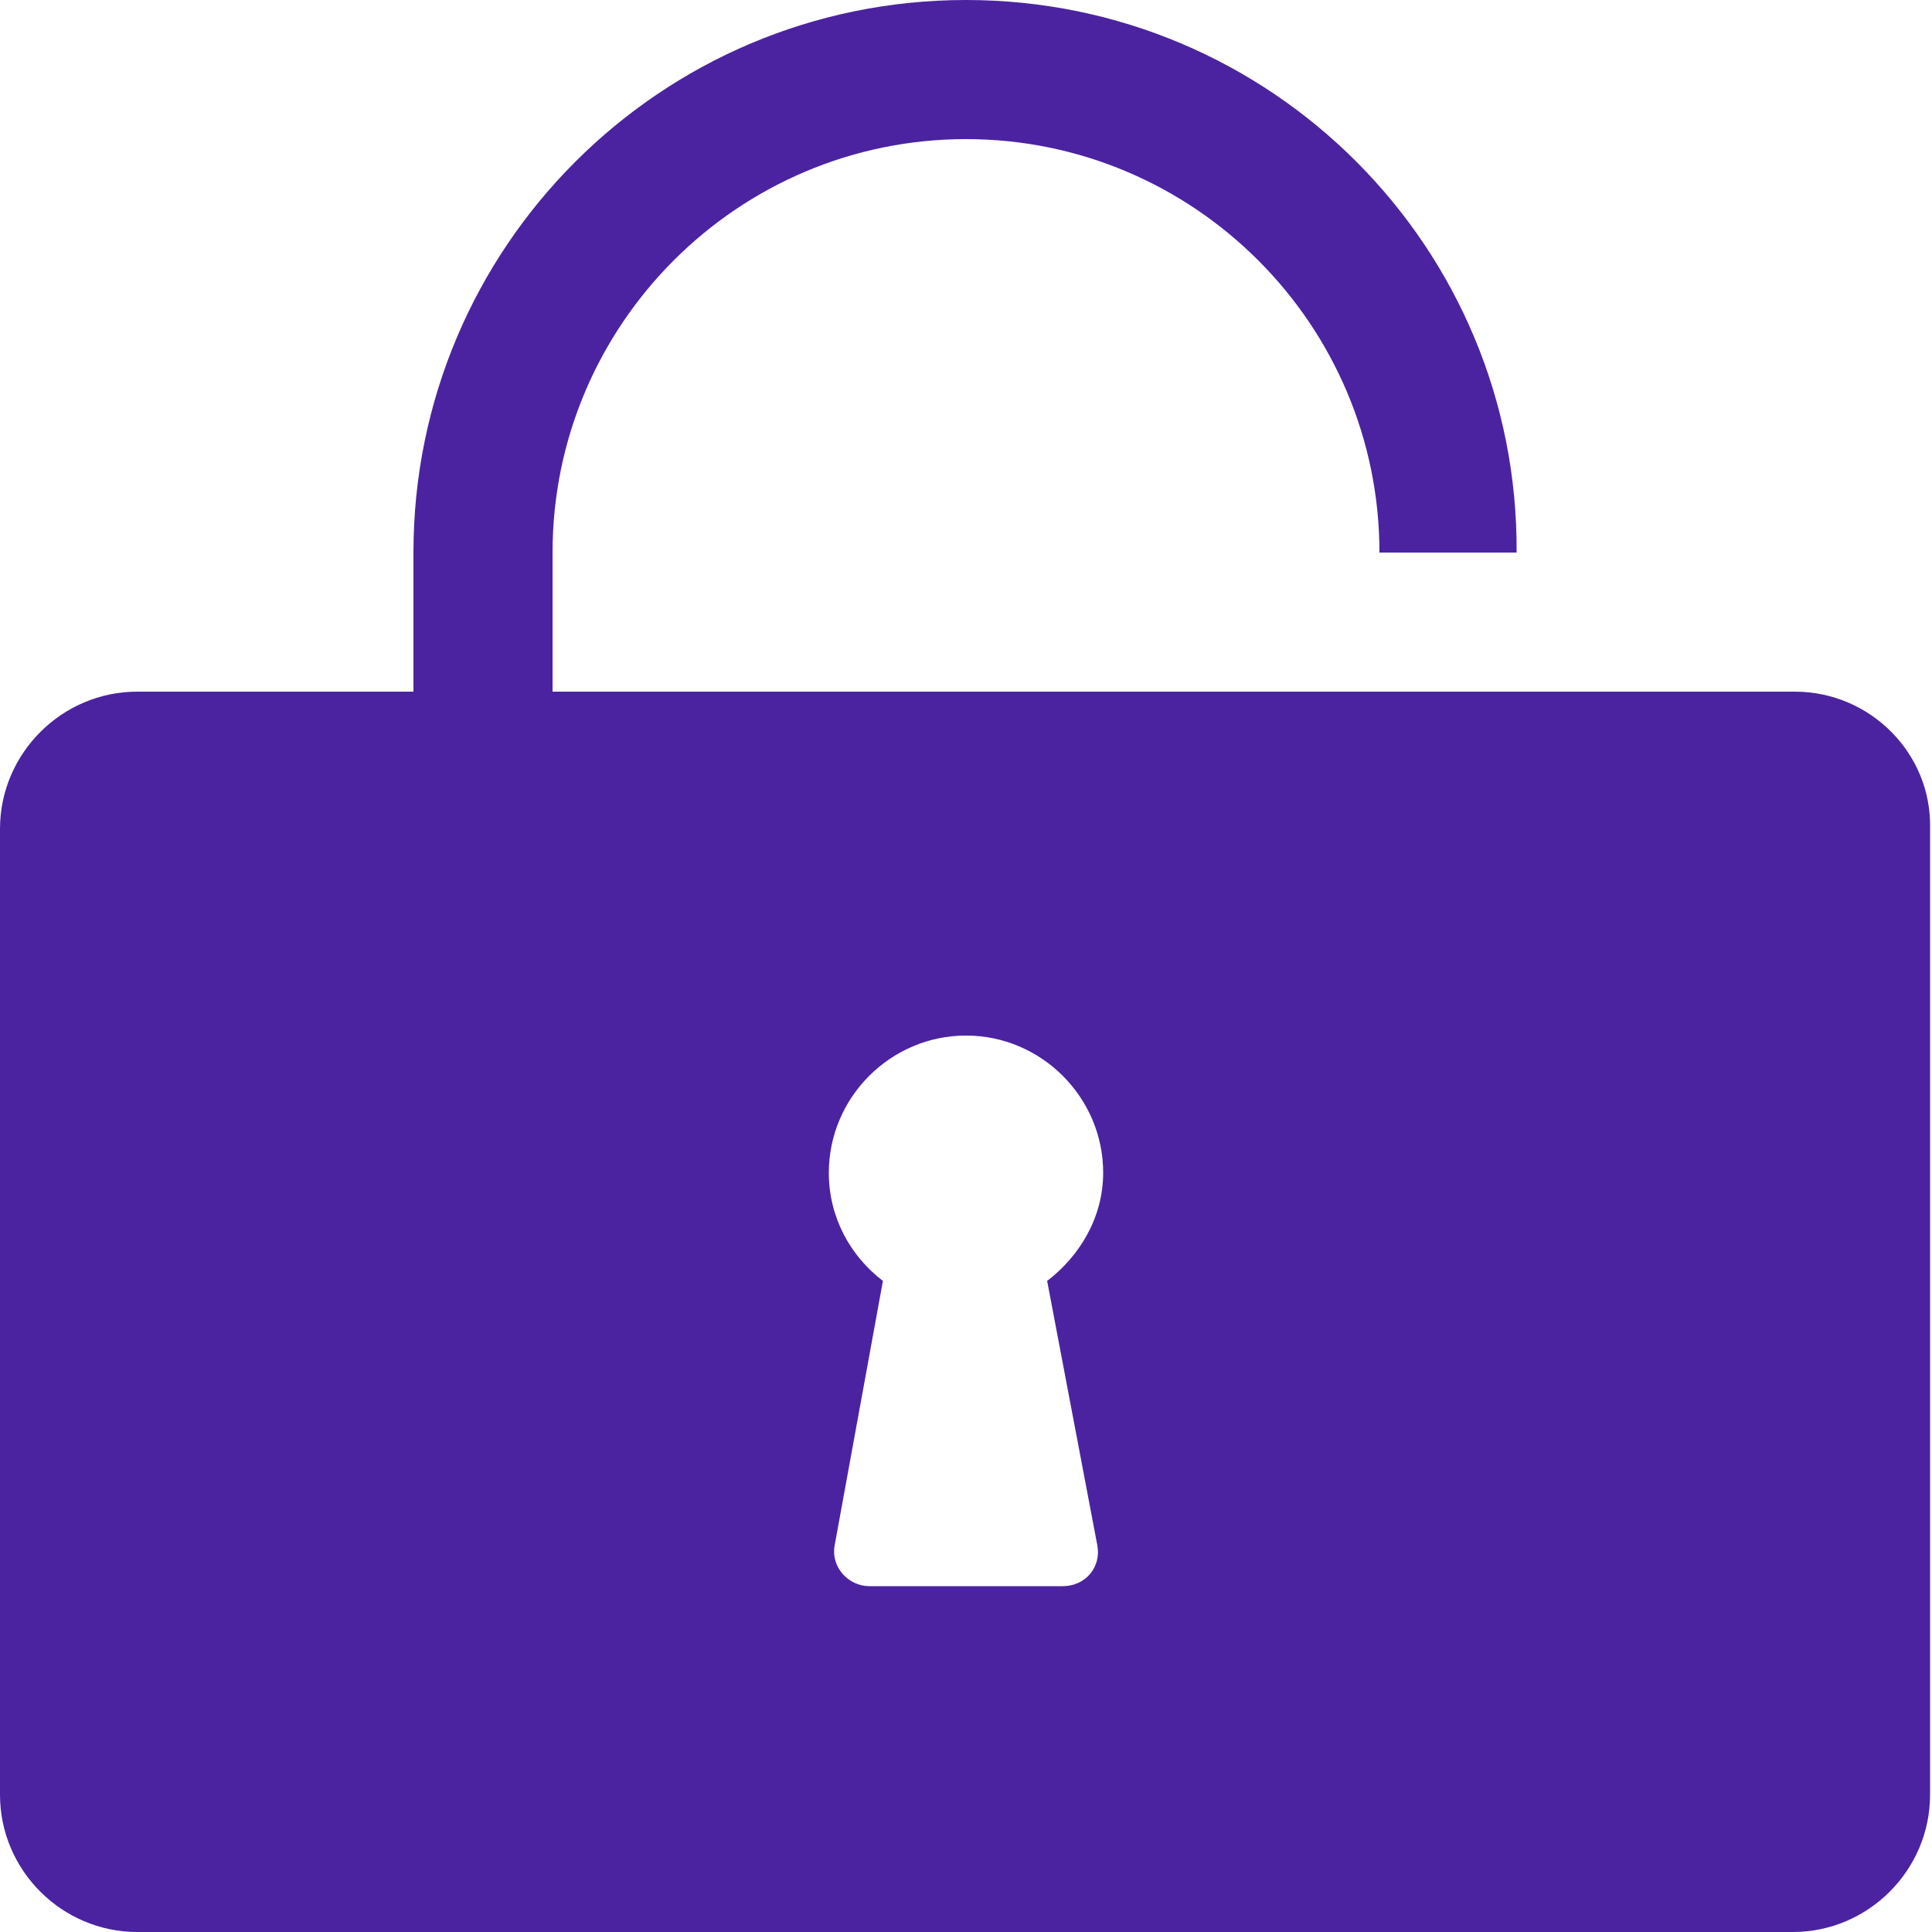 <?xml version="1.0" encoding="utf-8"?>
<!-- Generator: Adobe Illustrator 22.0.1, SVG Export Plug-In . SVG Version: 6.00 Build 0)  -->
<svg version="1.1" id="Layer_1" xmlns="http://www.w3.org/2000/svg" xmlns:xlink="http://www.w3.org/1999/xlink" x="0px" y="0px"
	 viewBox="0 0 100 100" style="enable-background:new 0 0 100 100;" xml:space="preserve">
<style type="text/css">
	.st0{fill:#4B23A0;}
</style>
<path class="st0" d="M92.9,35.8H28.6v-7.2c0-11.8,9.6-21.4,21.4-21.4s21.4,9.6,21.4,21.4h7.1C78.6,12.8,65.8,0,50,0
	S21.4,12.8,21.4,28.6v7.2H7.1C3.2,35.8,0,39,0,42.9v50c0,3.9,3.2,7.1,7.1,7.1h85.7c3.9,0,7.1-3.2,7.1-7.1v-50
	C100,39,96.8,35.8,92.9,35.8z M56.8,80c0.2,1.1-0.6,2.1-1.8,2.1H45c-1.1,0-2-1-1.8-2.1l2.5-13.7C44,65,42.9,63,42.9,60.7
	c0-3.9,3.2-7.1,7.1-7.1s7.1,3.2,7.1,7.1c0,2.3-1.2,4.3-2.9,5.6L56.8,80z"/>
</svg>
